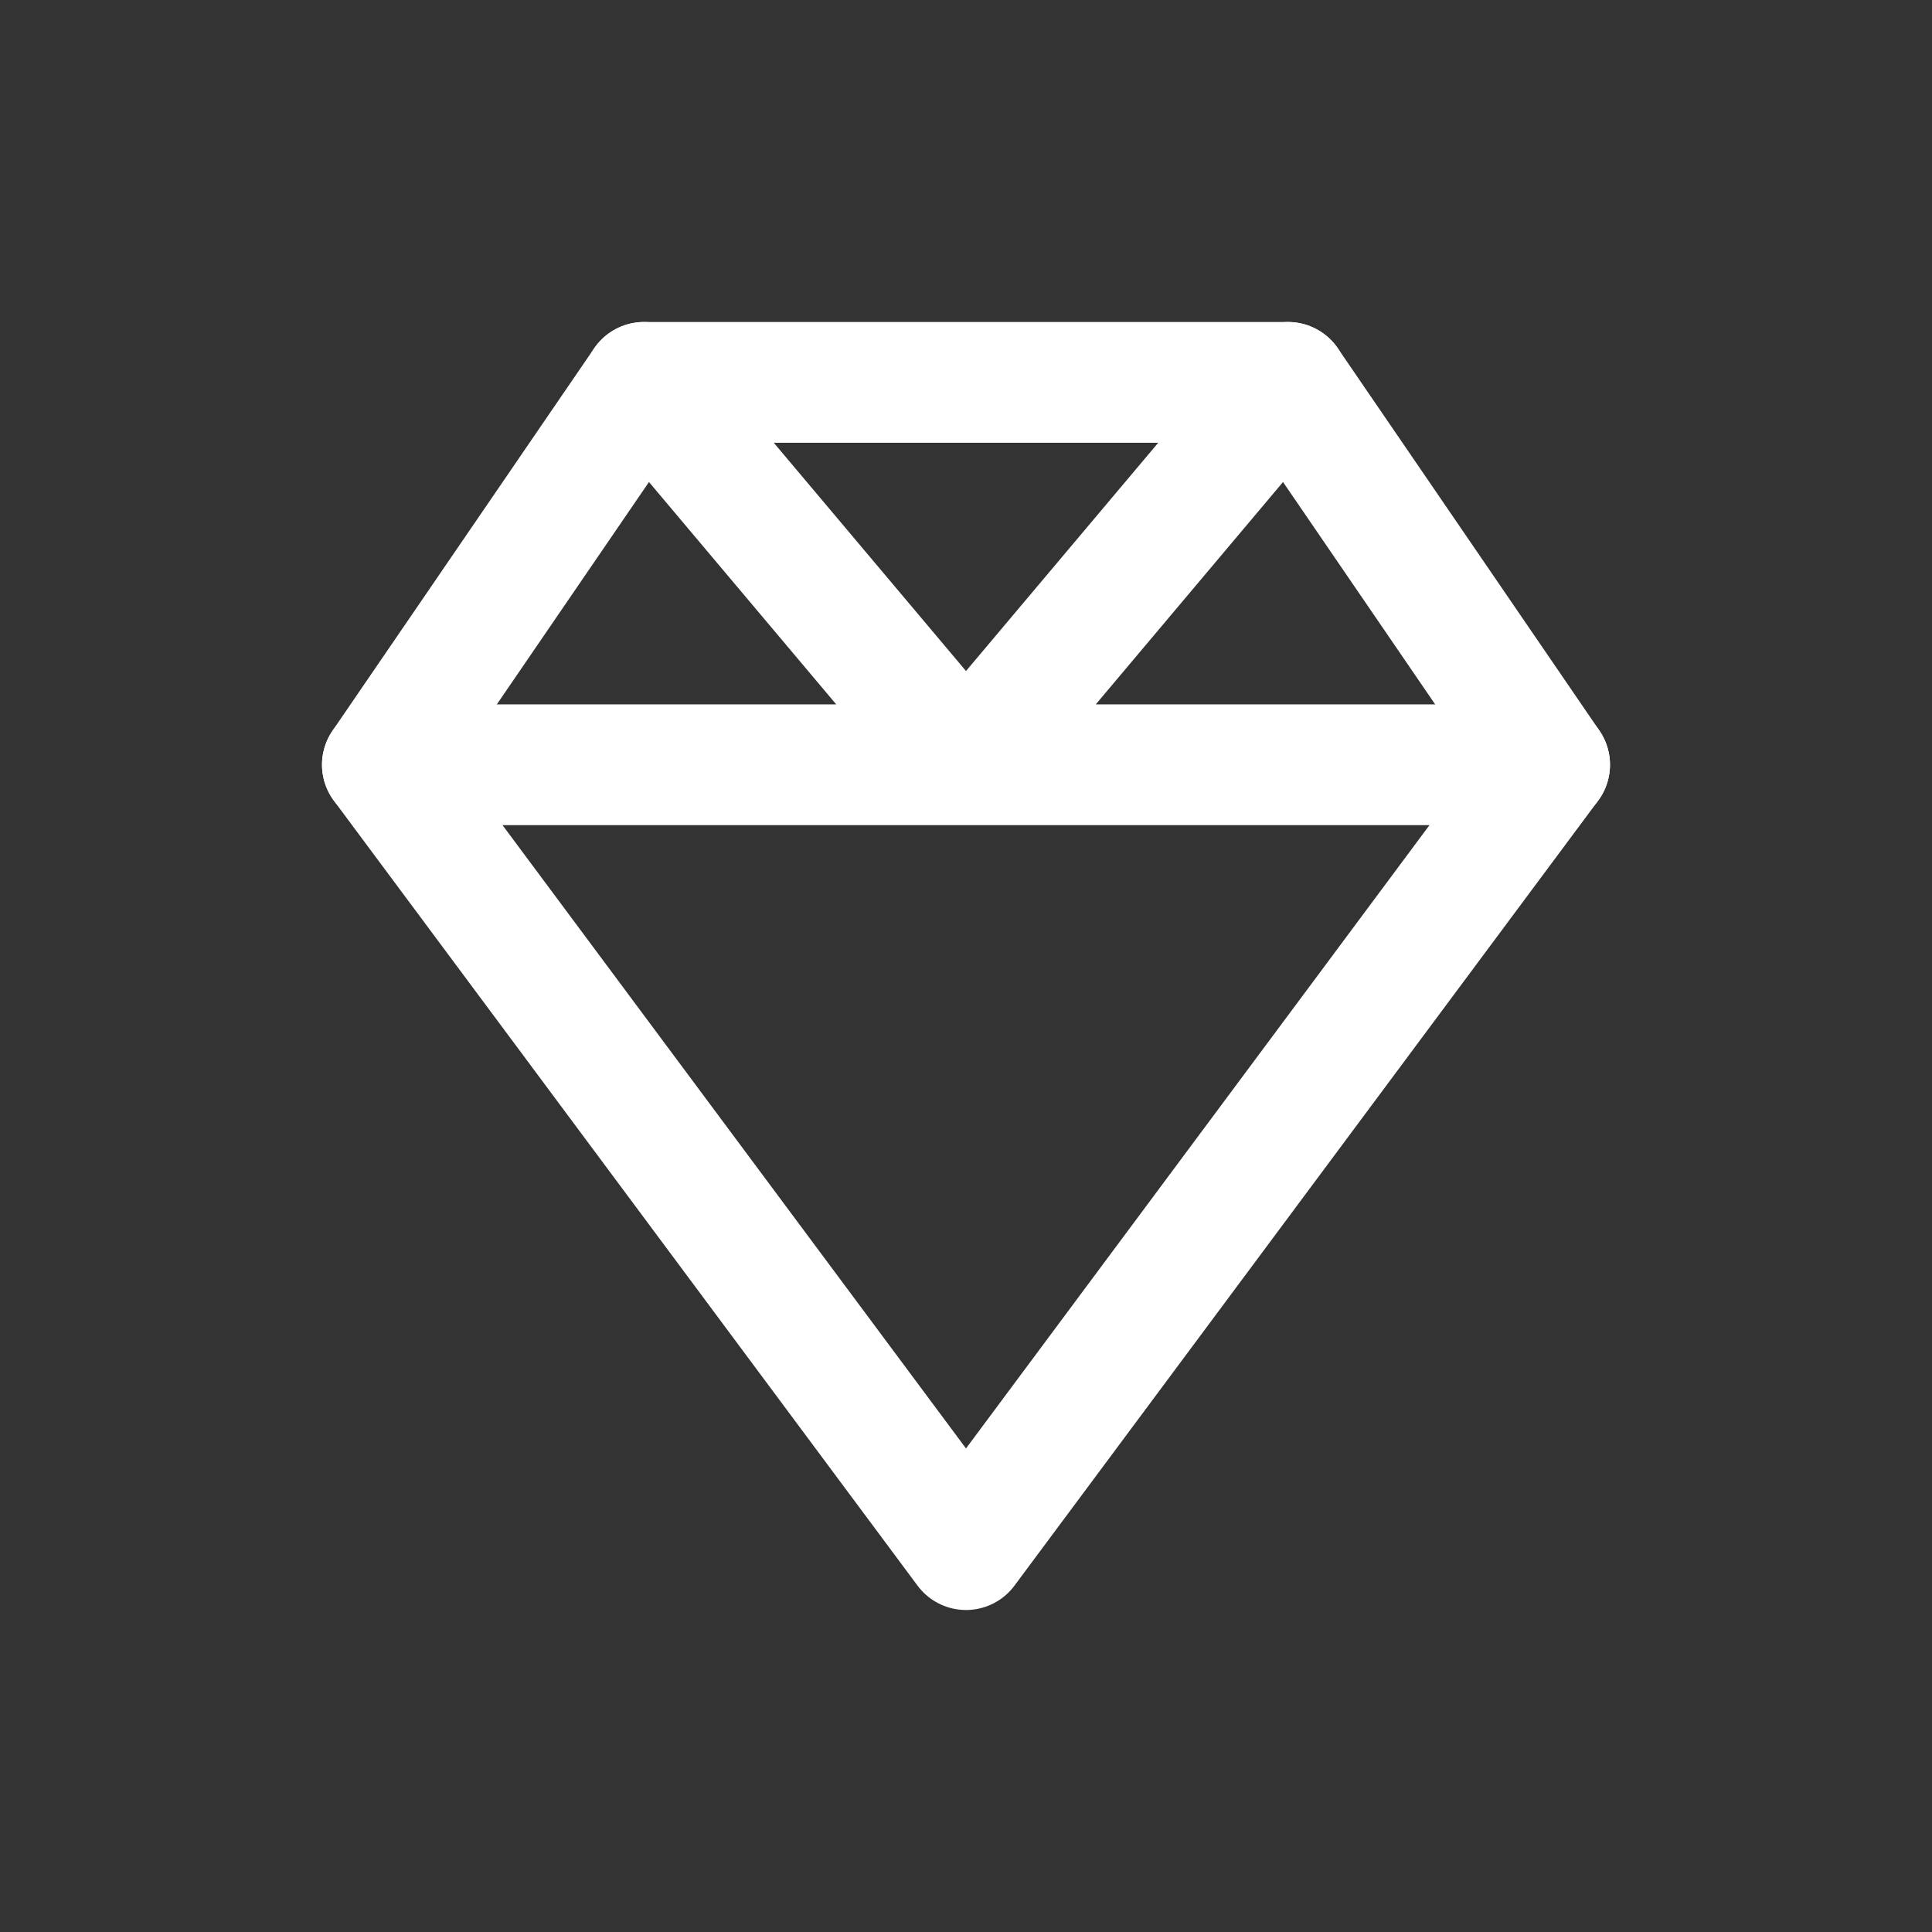 <svg width="24" height="24" viewBox="0 0 24 24" fill="none" xmlns="http://www.w3.org/2000/svg">
  <rect x="0" y="0" width="24" height="24" fill="#333333" stroke="none"/>
  <path d="M4.75 9.5 8 4.75h8L19.25 9.5l-7.25 9.75L4.75 9.5Z" stroke="white" stroke-width="1.5" stroke-linejoin="round"/>
  <path d="m8 4.75 4 4.75 4-4.75M4.75 9.5H19.25" stroke="white" stroke-width="1.5" stroke-linecap="round" stroke-linejoin="round"/>
</svg>
